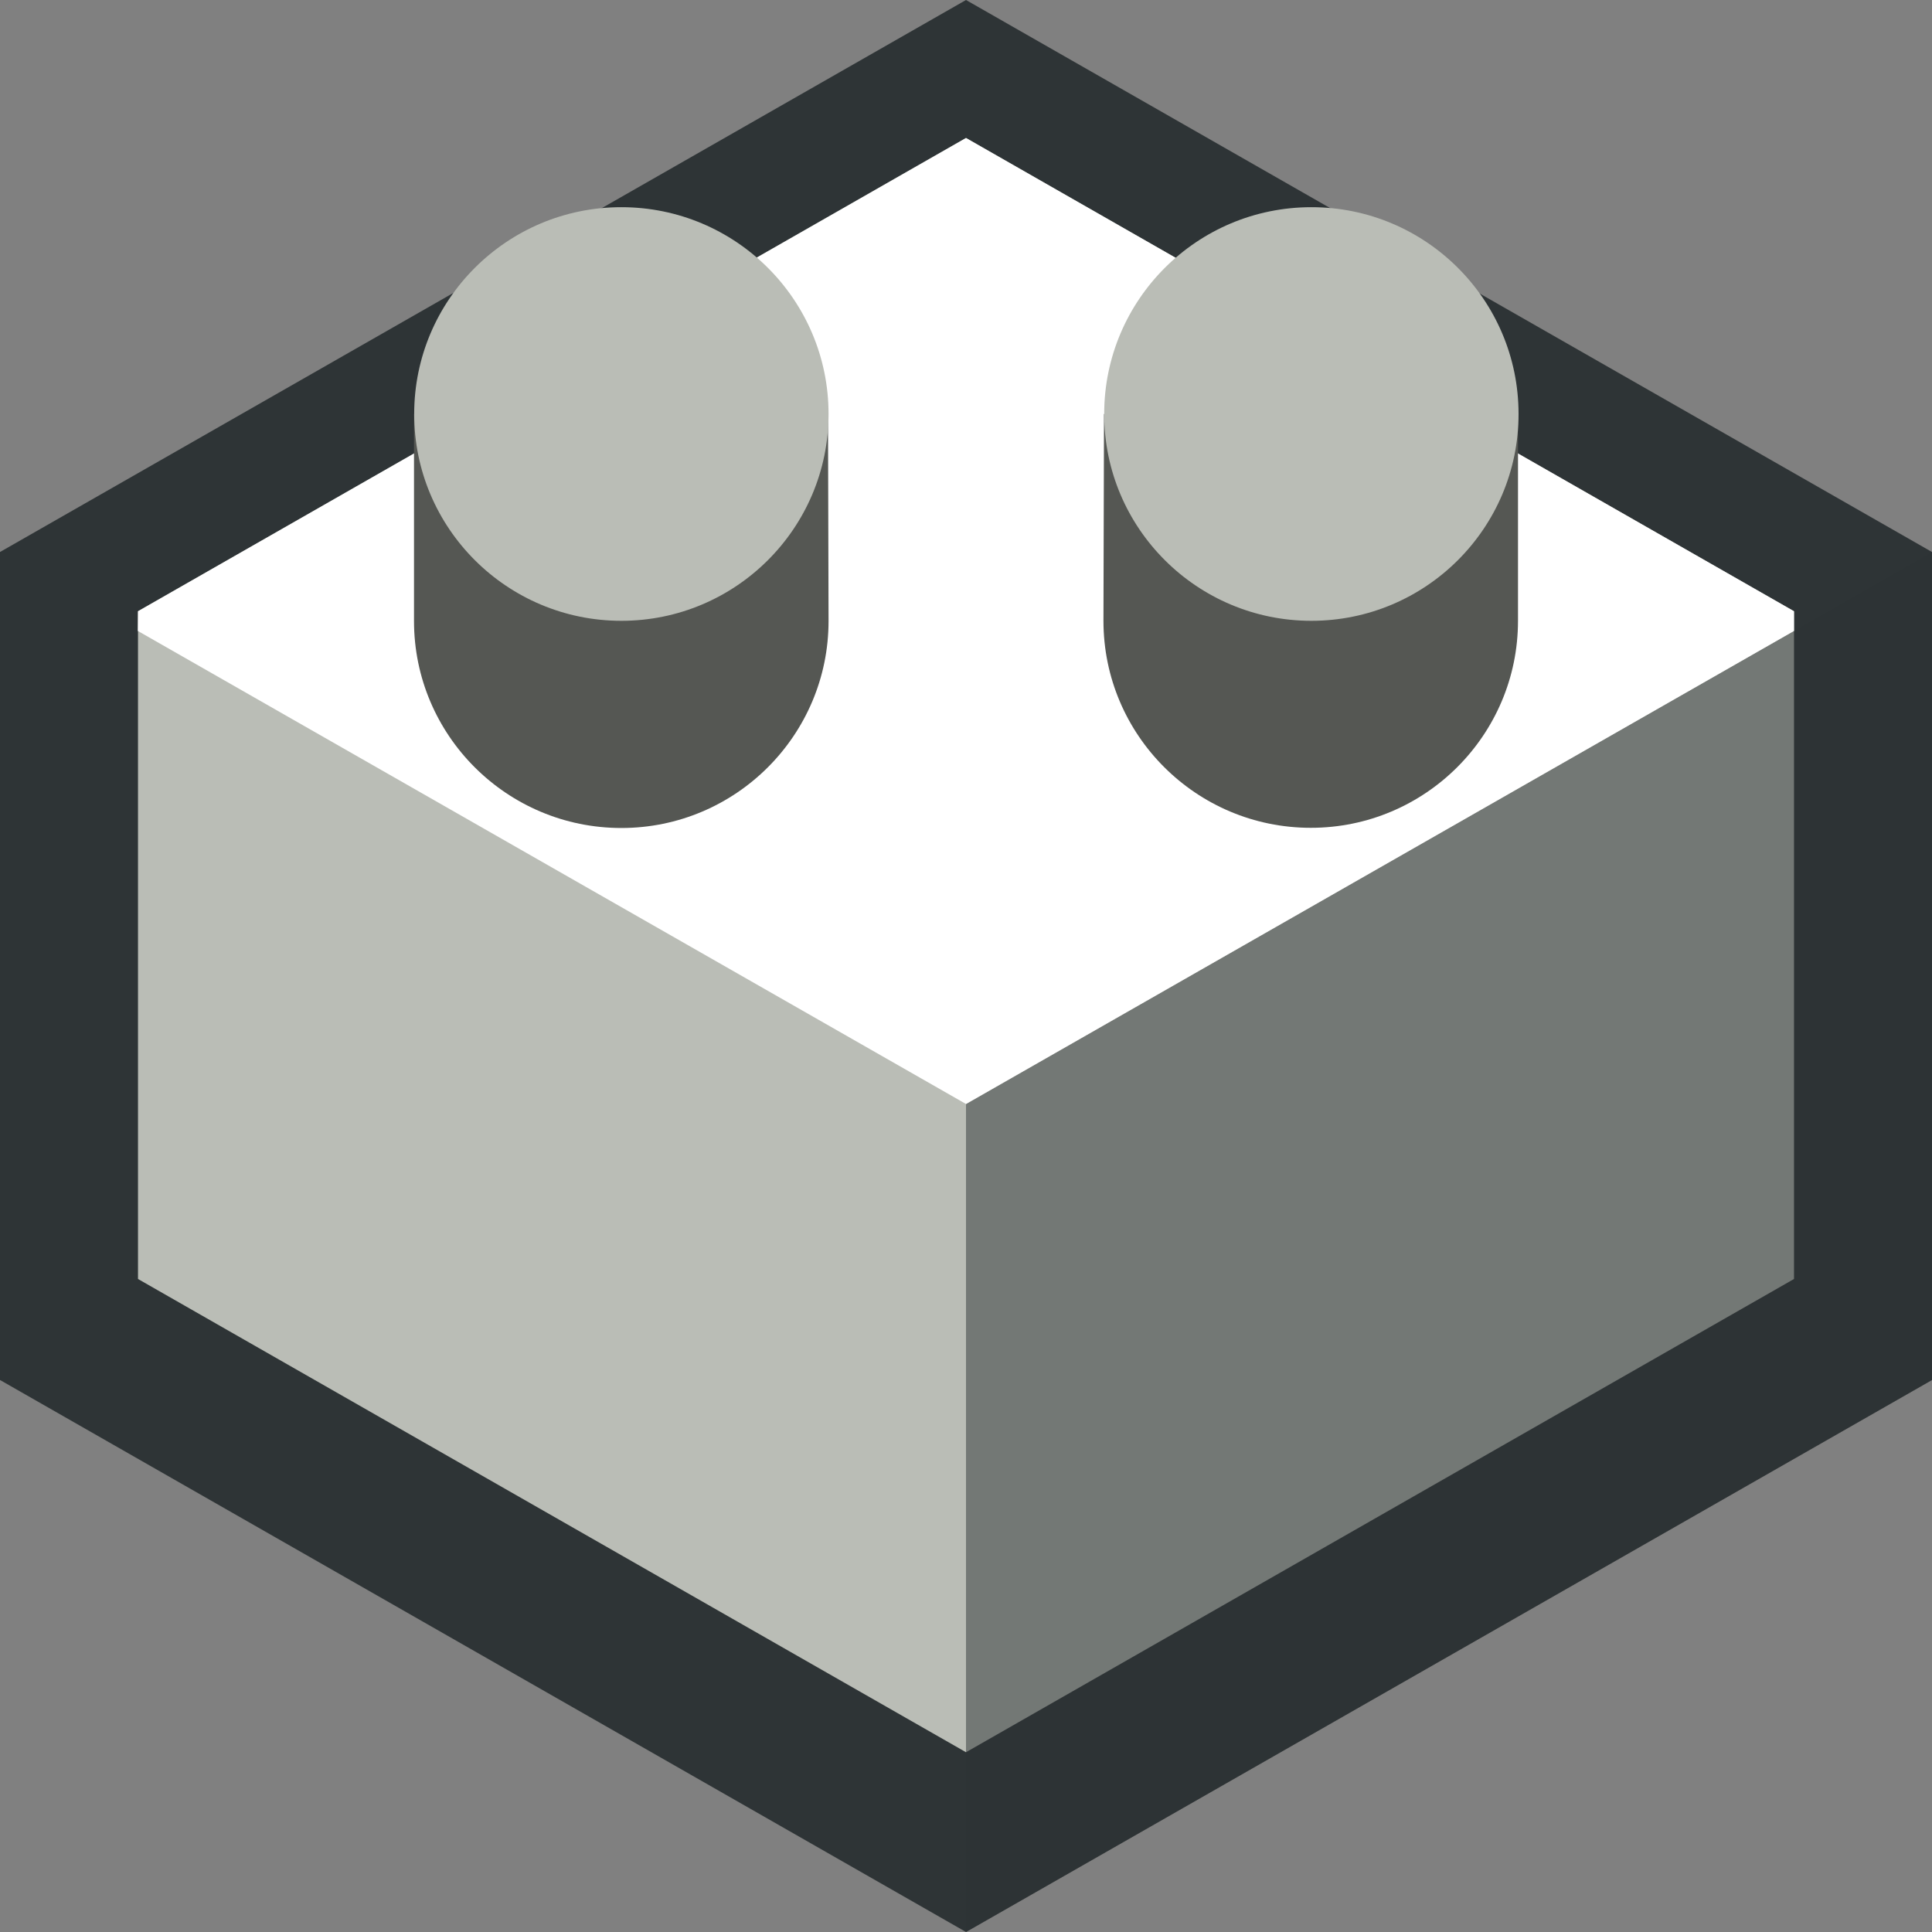 <?xml version="1.0" encoding="UTF-8" standalone="no"?>
<!--Generator: Xara Designer (www.xara.com), SVG filter version: 6.0.0.4-->

<svg
   xmlns:dc="http://purl.org/dc/elements/1.1/"
   xmlns:cc="http://creativecommons.org/ns#"
   xmlns:rdf="http://www.w3.org/1999/02/22-rdf-syntax-ns#"
   xmlns:svg="http://www.w3.org/2000/svg"
   xmlns="http://www.w3.org/2000/svg"
   xmlns:sodipodi="http://sodipodi.sourceforge.net/DTD/sodipodi-0.dtd"
   xmlns:inkscape="http://www.inkscape.org/namespaces/inkscape"
   version="1.1"
   overflow="visible"
   width="10.5pt"
   height="10.5pt"
   viewBox="0 0 10.5 10.5"
   id="svg2"
   inkscape:version="0.91 r13725"
   sodipodi:docname="toy-brick-plugin-old.svg"
   style="overflow:visible;fill-rule:evenodd;stroke-width:0.501;stroke-linejoin:bevel">
  <rect x="0" y="0" width="10.5" height="10.5" fill="#808080" stroke="none"/>
  <sodipodi:namedview
     pagecolor="#ffffff"
     bordercolor="#666666"
     borderopacity="1"
     objecttolerance="10"
     gridtolerance="10"
     guidetolerance="10"
     inkscape:pageopacity="0"
     inkscape:pageshadow="2"
     inkscape:window-width="640"
     inkscape:window-height="480"
     id="namedview33"
     showgrid="false"
     fit-margin-top="0"
     fit-margin-left="0"
     fit-margin-right="0"
     fit-margin-bottom="0"
     inkscape:zoom="3.588113"
     inkscape:cx="-2.0017146"
     inkscape:cy="13.136346"
     inkscape:window-x="0"
     inkscape:window-y="0"
     inkscape:window-maximized="0"
     inkscape:current-layer="svg2" />
  <defs
     id="defs4">
    <linearGradient
       id="LinearGradient"
       gradientUnits="userSpaceOnUse"
       x1="0"
       y1="0"
       x2="0"
       y2="5.25"
       gradientTransform="translate(478.569,616.569)">
      <stop
         offset="0"
         stop-color="#333333"
         id="stop7" />
      <stop
         offset="1"
         stop-color="#ffffff"
         id="stop9" />
    </linearGradient>
  </defs>
  <g
     id="Document"
     font-size="16"
     transform="matrix(1,0,0,-1,-468.069,-219.322)"
     style="font-size:16px;font-family:'Times New Roman';fill:none;stroke:#000000">
    <g
       id="Spread"
       transform="translate(0,-841.891)">
      <g
         id="Layer 1">
        <path
           d="m 473.319,622.569 5.25,-3 0,-4.5 -5.25,-3 -5.25,3 0,4.5 5.25,3 z"
           stroke-miterlimit="79.84"
           id="path14"
           inkscape:connector-curvature="0"
           style="fill:#2e3436;stroke:none;stroke-width:0.5;stroke-linejoin:round;stroke-miterlimit:79.84;marker-start:none;marker-end:none" />
        <path
           d="m 473.319,613.046 -4.5,2.572 0,3.629 4.5,2.572 4.5,-2.572 0,-3.629 -4.5,-2.572 z"
           stroke-miterlimit="79.84"
           id="path16"
           inkscape:connector-curvature="0"
           style="fill:#babdb6;stroke:none;stroke-width:0.5;stroke-linejoin:round;stroke-miterlimit:79.84;marker-start:none;marker-end:none" />
        <path
           d="m 473.319,616.569 5.25,3 0,-4.5 -5.25,-3 0,4.5 z"
           stroke-miterlimit="79.84"
           id="path18"
           inkscape:connector-curvature="0"
           style="fill:#2e3436;fill-opacity:0.498;stroke:none;stroke-width:0.5;stroke-linejoin:round;stroke-miterlimit:79.84;stroke-opacity:0.498;marker-start:none;marker-end:none" />
        <mask
           id="TranspMask">
          <rect
             x="-59.528"
             y="-84.189"
             width="714.332"
             height="1010.269"
             id="rect21"
             style="fill:url(#LinearGradient);stroke:none" />
        </mask>
        <path
           d="m 473.319,616.569 -4.501,2.571 0.001,0.107 4.5,2.572 4.5,-2.572 0,-0.107 -4.5,-2.571 z"
           stroke-miterlimit="79.84"
           mask="url(#TranspMask)"
           id="path23"
           inkscape:connector-curvature="0"
           style="fill:#ffffff;stroke:none;stroke-width:0.5;stroke-linejoin:miter;stroke-miterlimit:79.84;marker-start:none;marker-end:none" />
        <path
           d="m 476.319,619.195 c 0,-0.621 -0.505,-1.125 -1.126,-1.125 -0.622,0 -1.127,0.504 -1.127,1.125 l 0.003,1.124 2.25,0 0,-1.124 z"
           stroke-miterlimit="79.84"
           id="path25"
           inkscape:connector-curvature="0"
           style="fill:#555753;stroke:none;stroke-width:0.5;stroke-miterlimit:79.84;marker-start:none;marker-end:none" />
        <path
           d="m 472.572,619.194 c 0,-0.621 -0.505,-1.125 -1.126,-1.125 -0.622,0 -1.127,0.504 -1.127,1.125 l 0,1.125 2.25,0 0.003,-1.125 z"
           stroke-miterlimit="79.84"
           id="path27"
           inkscape:connector-curvature="0"
           style="fill:#555753;stroke:none;stroke-width:0.5;stroke-miterlimit:79.84;marker-start:none;marker-end:none" />
        <path
           d="m 475.196,621.443 c 0.621,0 1.126,-0.503 1.126,-1.124 0,-0.621 -0.505,-1.124 -1.126,-1.124 -0.621,0 -1.126,0.503 -1.126,1.124 0,0.621 0.505,1.124 1.126,1.124 z"
           stroke-miterlimit="79.84"
           id="path29"
           inkscape:connector-curvature="0"
           style="fill:#babdb6;stroke:none;stroke-width:0.5;stroke-miterlimit:79.84;marker-start:none;marker-end:none" />
        <path
           d="m 471.446,621.443 c 0.621,0 1.126,-0.503 1.126,-1.124 0,-0.621 -0.505,-1.124 -1.126,-1.124 -0.621,0 -1.126,0.503 -1.126,1.124 0,0.621 0.505,1.124 1.126,1.124 z"
           stroke-miterlimit="79.84"
           id="path31"
           inkscape:connector-curvature="0"
           style="fill:#babdb6;stroke:none;stroke-width:0.5;stroke-miterlimit:79.84;marker-start:none;marker-end:none" />
      </g>
    </g>
  </g>
</svg>
